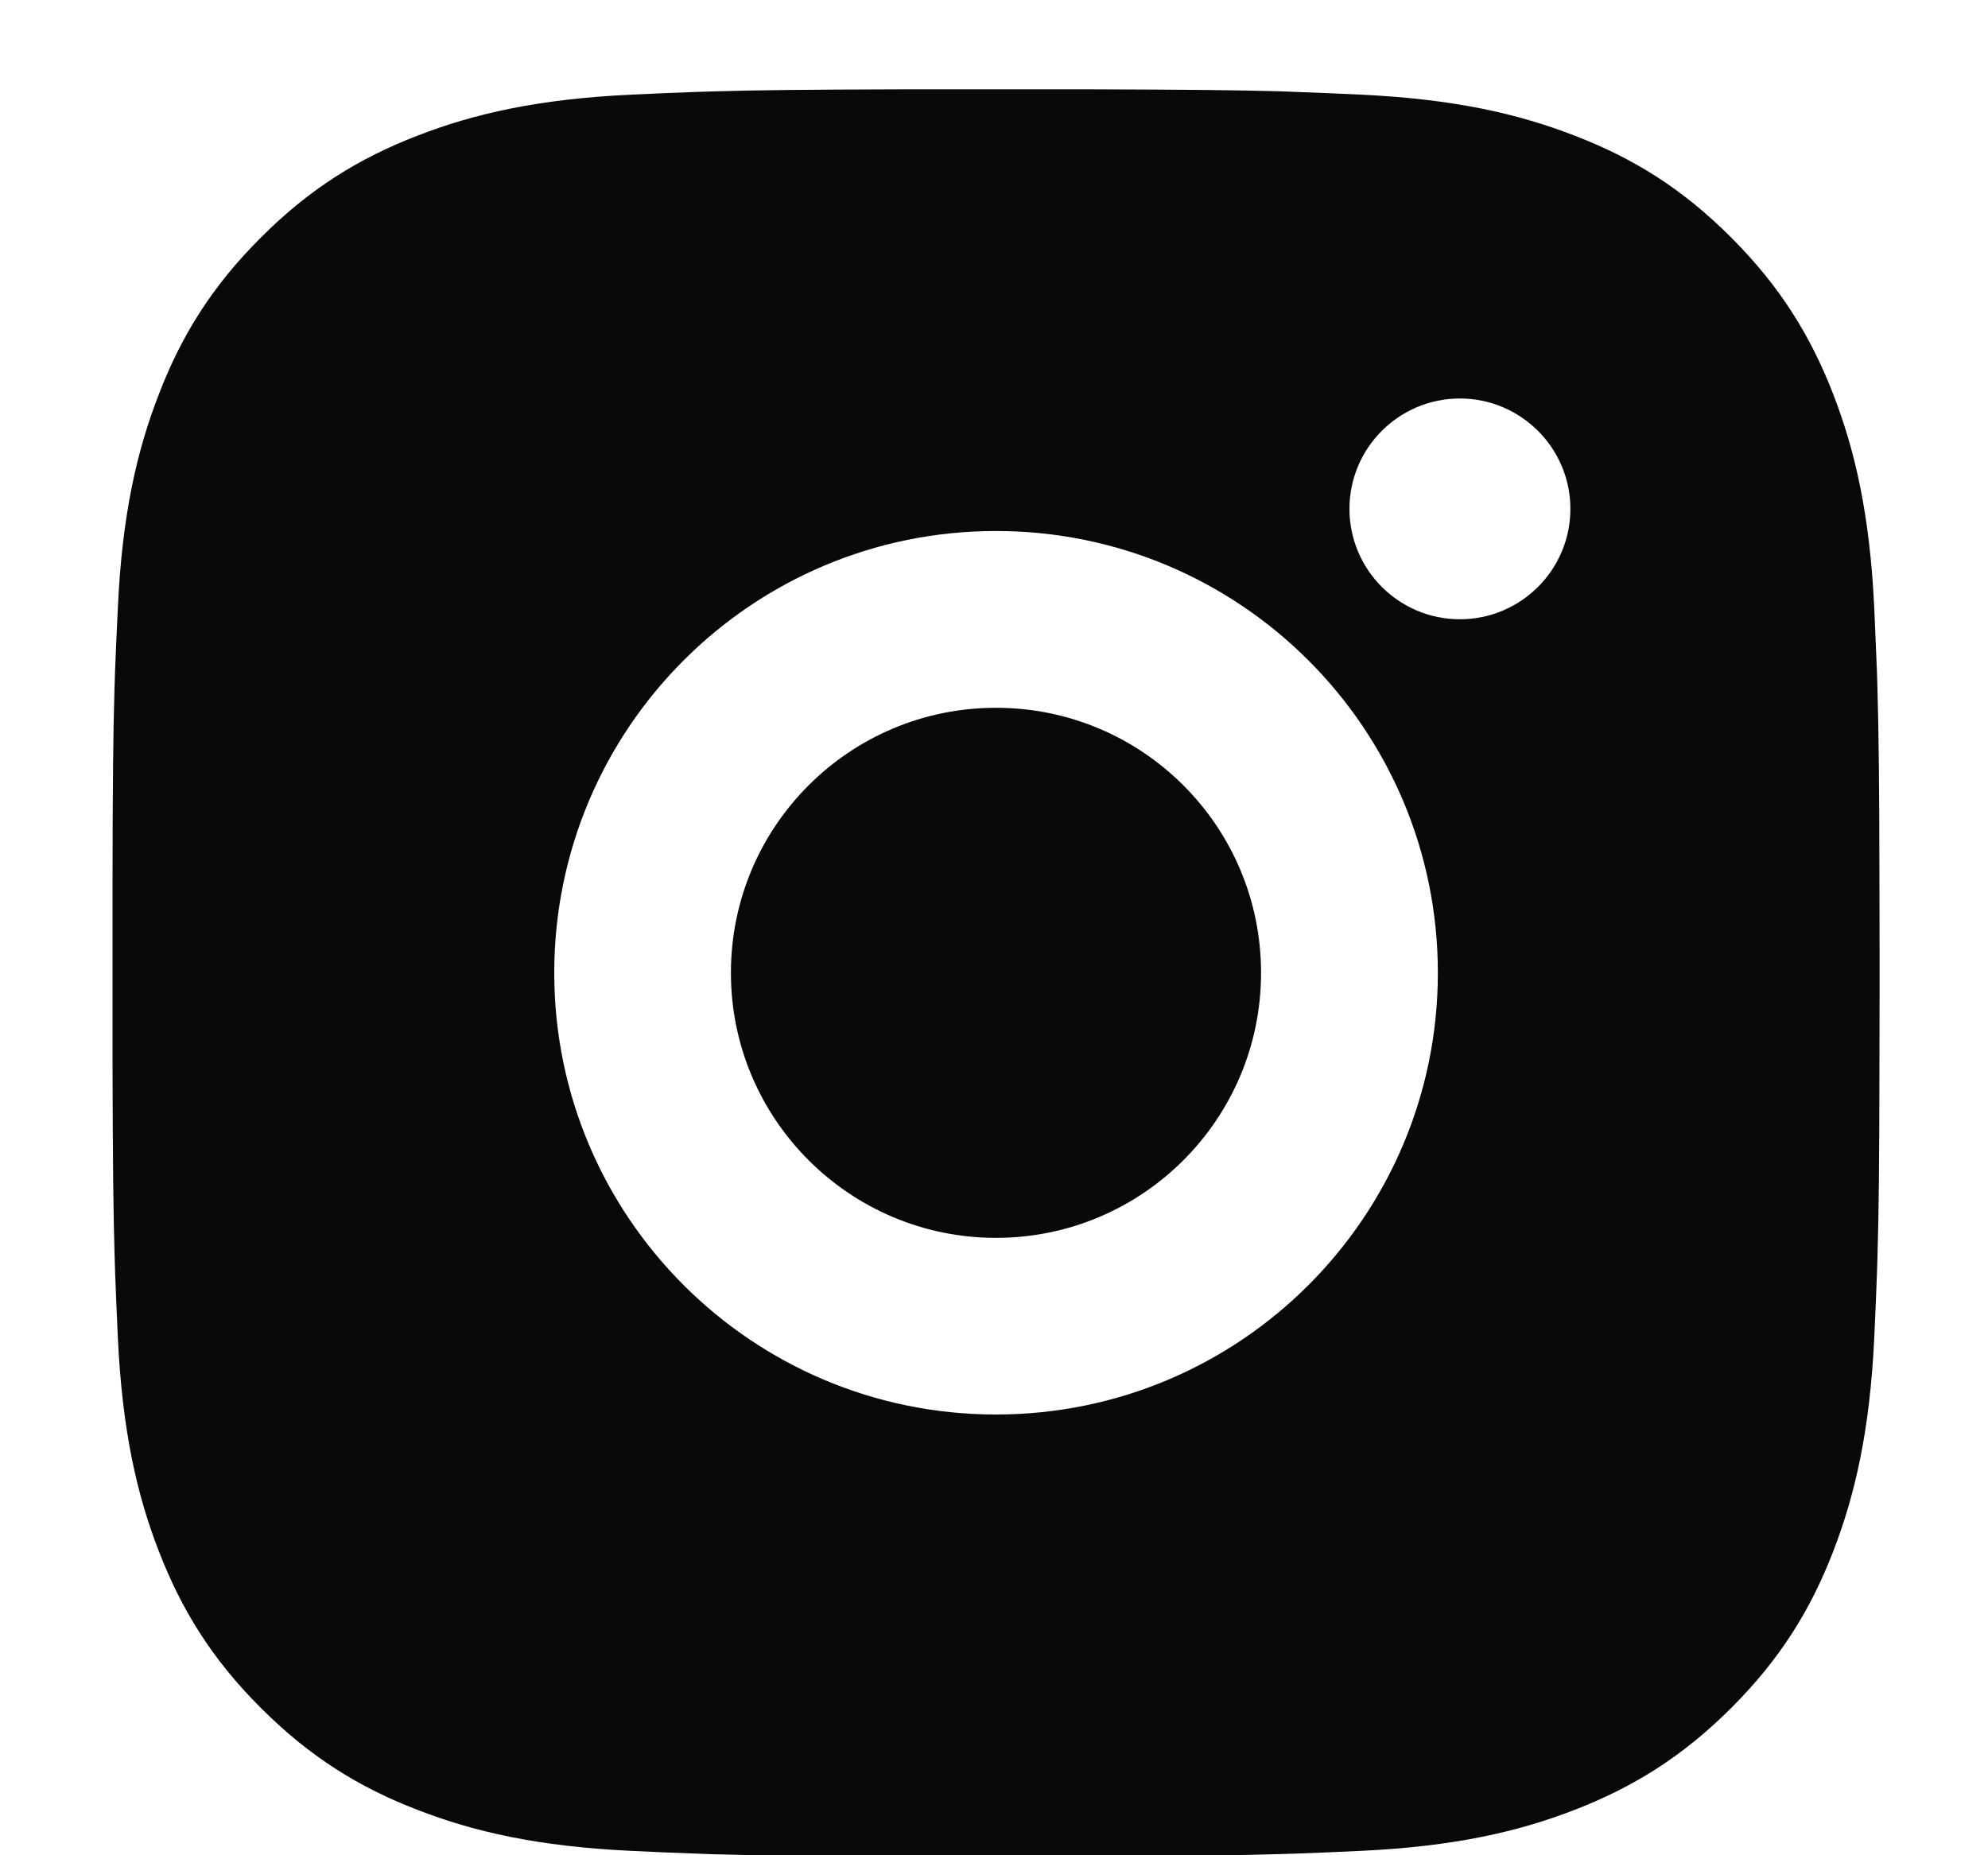 <svg width="15" height="14" viewBox="0 0 15 14" fill="none" xmlns="http://www.w3.org/2000/svg">
<path d="M8.201 0.674C8.951 0.676 9.331 0.68 9.66 0.689L9.789 0.694C9.938 0.699 10.086 0.706 10.264 0.714C10.973 0.747 11.457 0.859 11.882 1.024C12.321 1.193 12.693 1.422 13.063 1.793C13.433 2.163 13.662 2.536 13.832 2.974C13.996 3.398 14.109 3.883 14.142 4.592C14.15 4.77 14.156 4.917 14.162 5.067L14.166 5.196C14.175 5.525 14.18 5.905 14.181 6.655L14.182 7.152C14.182 7.213 14.182 7.276 14.182 7.341L14.182 7.529L14.181 8.026C14.18 8.776 14.176 9.156 14.166 9.485L14.162 9.614C14.157 9.764 14.15 9.911 14.142 10.089C14.109 10.798 13.996 11.282 13.832 11.707C13.662 12.147 13.433 12.518 13.063 12.888C12.693 13.258 12.32 13.487 11.882 13.657C11.457 13.822 10.973 13.934 10.264 13.967C10.086 13.975 9.938 13.982 9.789 13.987L9.66 13.991C9.331 14.001 8.951 14.005 8.201 14.007L7.703 14.007C7.643 14.007 7.58 14.007 7.515 14.007L7.327 14.007L6.83 14.007C6.08 14.005 5.7 14.002 5.371 13.992L5.242 13.987C5.092 13.982 4.945 13.976 4.767 13.967C4.058 13.934 3.574 13.822 3.149 13.657C2.71 13.488 2.338 13.258 1.968 12.888C1.597 12.518 1.369 12.145 1.199 11.707C1.034 11.282 0.922 10.798 0.889 10.089C0.881 9.911 0.874 9.764 0.869 9.614L0.865 9.485C0.855 9.156 0.851 8.776 0.849 8.026L0.849 6.655C0.85 5.905 0.854 5.525 0.864 5.196L0.868 5.067C0.874 4.917 0.88 4.77 0.889 4.592C0.921 3.882 1.034 3.399 1.199 2.974C1.368 2.535 1.597 2.163 1.968 1.793C2.338 1.422 2.71 1.194 3.149 1.024C3.574 0.859 4.057 0.747 4.767 0.714C4.945 0.706 5.092 0.699 5.242 0.694L5.371 0.69C5.7 0.68 6.08 0.676 6.83 0.674L8.201 0.674ZM7.515 4.007C5.673 4.007 4.182 5.5 4.182 7.341C4.182 9.182 5.675 10.674 7.515 10.674C9.357 10.674 10.849 9.181 10.849 7.341C10.849 5.499 9.356 4.007 7.515 4.007ZM7.515 5.341C8.62 5.341 9.515 6.236 9.515 7.341C9.515 8.445 8.62 9.341 7.515 9.341C6.411 9.341 5.515 8.445 5.515 7.341C5.515 6.236 6.41 5.341 7.515 5.341ZM11.015 3.007C10.556 3.007 10.182 3.38 10.182 3.84C10.182 4.299 10.555 4.673 11.015 4.673C11.475 4.673 11.849 4.3 11.849 3.84C11.849 3.38 11.474 3.007 11.015 3.007Z" fill="#090909"/>
</svg>
